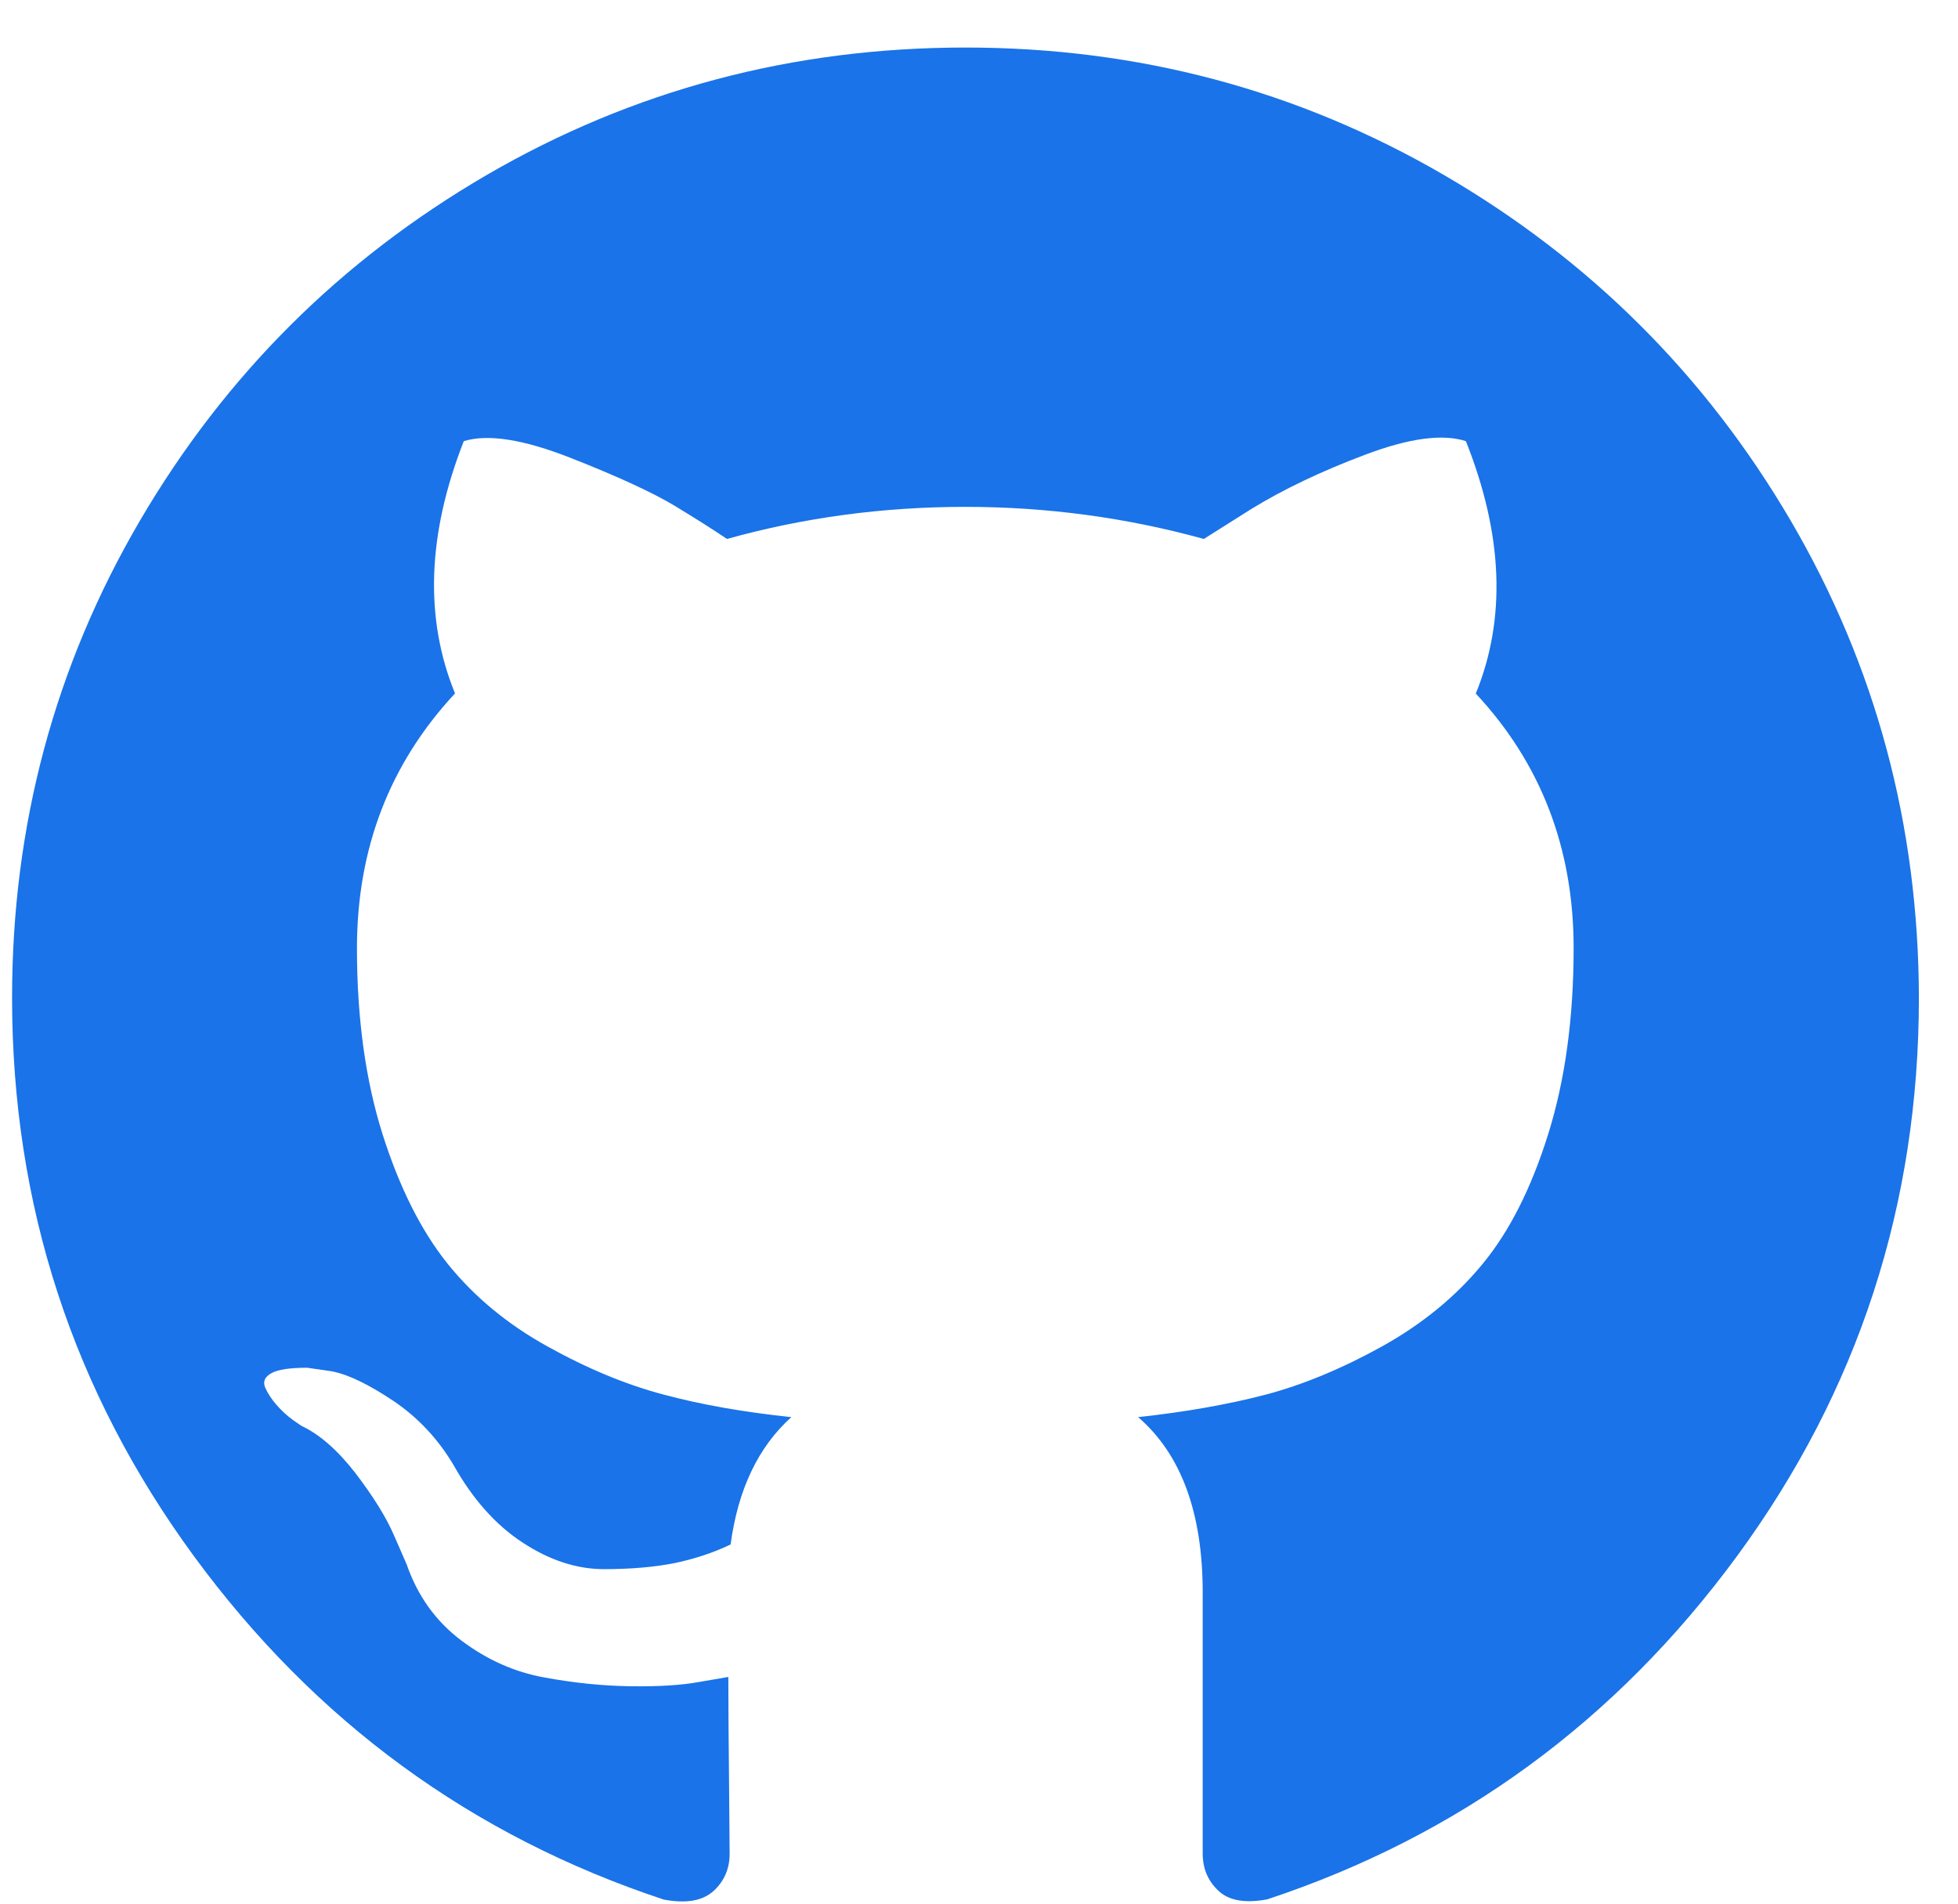 <svg xmlns="http://www.w3.org/2000/svg" width="36" height="35" fill="none" viewBox="0 0 36 35"><path fill="#1A73E8" d="M32.925 9.574C31.356 6.897 29.231 4.779 26.546 3.216C23.86 1.656 20.929 0.874 17.75 0.874C14.571 0.874 11.637 1.656 8.951 3.216C6.266 4.779 4.14 6.897 2.572 9.574C1.006 12.25 0.222 15.174 0.222 18.343C0.222 22.15 1.336 25.569 3.566 28.612C5.796 31.652 8.674 33.756 12.204 34.925C12.614 35.002 12.918 34.949 13.118 34.768C13.317 34.586 13.415 34.356 13.415 34.084C13.415 34.038 13.412 33.63 13.405 32.855C13.398 32.084 13.391 31.407 13.391 30.832L12.866 30.922C12.53 30.985 12.109 31.01 11.598 31.003C11.087 30.996 10.558 30.943 10.012 30.842C9.462 30.744 8.955 30.517 8.482 30.162C8.009 29.806 7.677 29.338 7.477 28.762L7.249 28.239C7.099 27.89 6.857 27.506 6.532 27.08C6.203 26.658 5.873 26.369 5.541 26.215L5.38 26.103C5.275 26.027 5.177 25.936 5.082 25.828C4.991 25.723 4.921 25.615 4.875 25.51C4.83 25.402 4.868 25.315 4.988 25.248C5.11 25.179 5.331 25.147 5.649 25.147L6.104 25.213C6.409 25.273 6.787 25.458 7.235 25.758C7.684 26.061 8.055 26.456 8.342 26.941C8.692 27.562 9.112 28.037 9.609 28.361C10.103 28.686 10.604 28.85 11.104 28.85C11.605 28.85 12.039 28.811 12.407 28.738C12.771 28.661 13.114 28.549 13.433 28.396C13.569 27.381 13.944 26.599 14.55 26.055C13.681 25.964 12.904 25.828 12.211 25.643C11.518 25.461 10.803 25.165 10.068 24.756C9.329 24.348 8.717 23.839 8.23 23.235C7.743 22.628 7.344 21.832 7.032 20.848C6.721 19.861 6.563 18.723 6.563 17.435C6.563 15.6 7.165 14.04 8.366 12.749C7.803 11.371 7.855 9.825 8.527 8.111C8.969 7.975 9.623 8.077 10.492 8.419C11.36 8.76 11.994 9.054 12.396 9.294C12.799 9.539 13.125 9.745 13.366 9.909C14.781 9.514 16.241 9.319 17.75 9.319C19.256 9.319 20.716 9.518 22.134 9.909L23.002 9.361C23.594 8.998 24.294 8.663 25.103 8.359C25.908 8.056 26.524 7.972 26.952 8.111C27.634 9.825 27.698 11.371 27.134 12.752C28.331 14.033 28.933 15.596 28.933 17.432C28.933 18.72 28.776 19.861 28.464 20.855C28.153 21.85 27.75 22.645 27.256 23.242C26.763 23.842 26.146 24.345 25.408 24.756C24.669 25.165 23.954 25.461 23.265 25.643C22.571 25.824 21.794 25.96 20.926 26.055C21.717 26.738 22.113 27.813 22.113 29.282V34.08C22.113 34.352 22.207 34.579 22.4 34.761C22.589 34.942 22.89 34.998 23.3 34.921C26.829 33.752 29.707 31.648 31.938 28.609C34.168 25.569 35.281 22.146 35.281 18.343C35.274 15.174 34.49 12.25 32.925 9.574Z"/></svg>